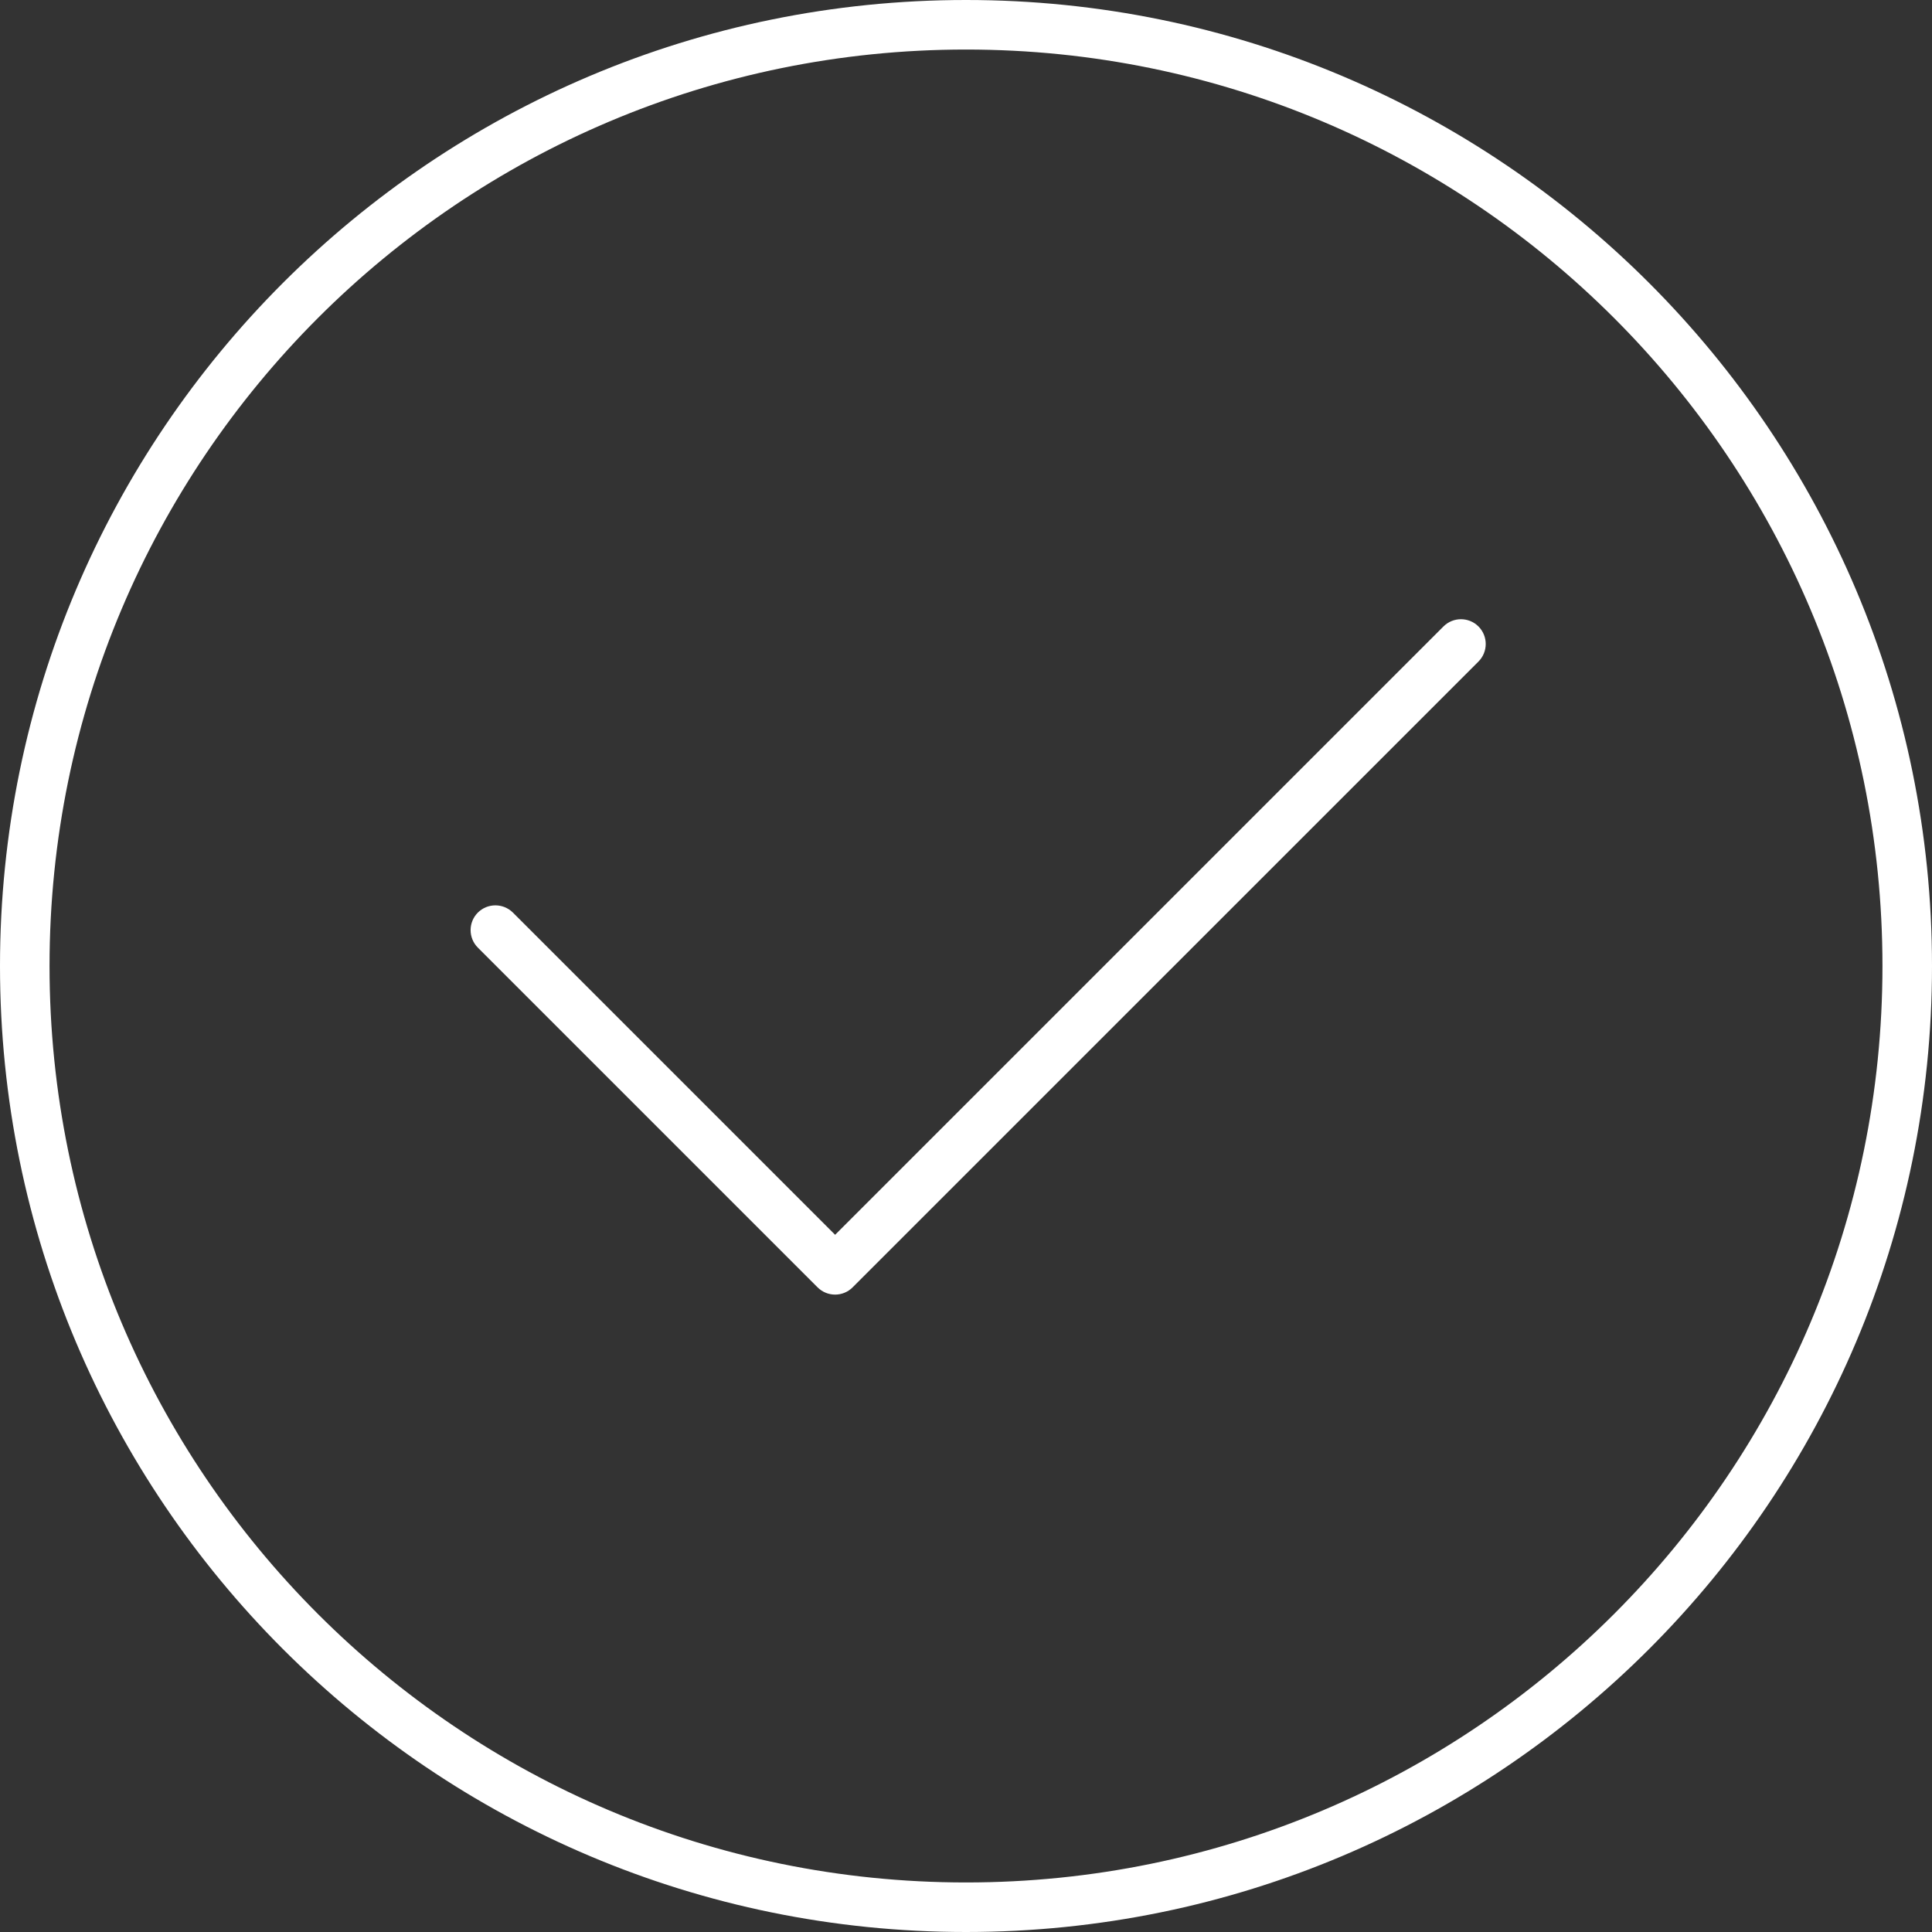 <?xml version="1.0" encoding="UTF-8"?>
<svg width="39px" height="39px" viewBox="0 0 39 39" version="1.1" xmlns="http://www.w3.org/2000/svg" xmlns:xlink="http://www.w3.org/1999/xlink">
    <rect x="0" y="0" width="39" height="39" fill="#333333" stroke="none"/>
    <!-- Generator: Sketch 49 (51002) - http://www.bohemiancoding.com/sketch -->
    <title>Group 27</title>
    <desc>Created with Sketch.</desc>
    <defs></defs>
    <g id="A01-京麦App-Guideline元件" stroke="none" stroke-width="1" fill="none" fill-rule="evenodd">
        <g id="A01-京麦App-Guideline－元件" transform="translate(-522, -7190)" fill="#FFFFFF" fill-rule="nonzero">
            <g id="04-控件" transform="translate(206, 3746)">
                <g id="toast" transform="translate(0, 3419)">
                    <g id="Group-23" transform="translate(260, 7)">
                        <g id="Group-24" transform="translate(54, 18)">
                            <g id="Group-27" transform="translate(2, 0)">
                                <path d="M19.5,38 C29.717,38 38,29.717 38,19.5 C38,9.283 29.717,1 19.5,1 C9.283,1 1,9.283 1,19.5 C1,29.717 9.283,38 19.5,38 Z M19.5,39 C8.73,39 0,30.27 0,19.5 C0,8.73 8.73,0 19.5,0 C30.27,0 39,8.73 39,19.5 C39,30.27 30.27,39 19.5,39 Z" id="Oval-11"></path>
                                <path d="M16.858,24.926 L29.138,12.646 C29.333,12.451 29.65,12.451 29.845,12.646 C30.04,12.842 30.04,13.158 29.845,13.354 L17.211,25.987 C17.016,26.182 16.7,26.182 16.504,25.987 L9.646,19.129 C9.451,18.934 9.451,18.617 9.646,18.422 C9.842,18.227 10.158,18.227 10.354,18.422 L16.858,24.926 Z" id="Path-7"></path>
                            </g>
                        </g>
                    </g>
                </g>
            </g>
        </g>
    </g>
</svg>